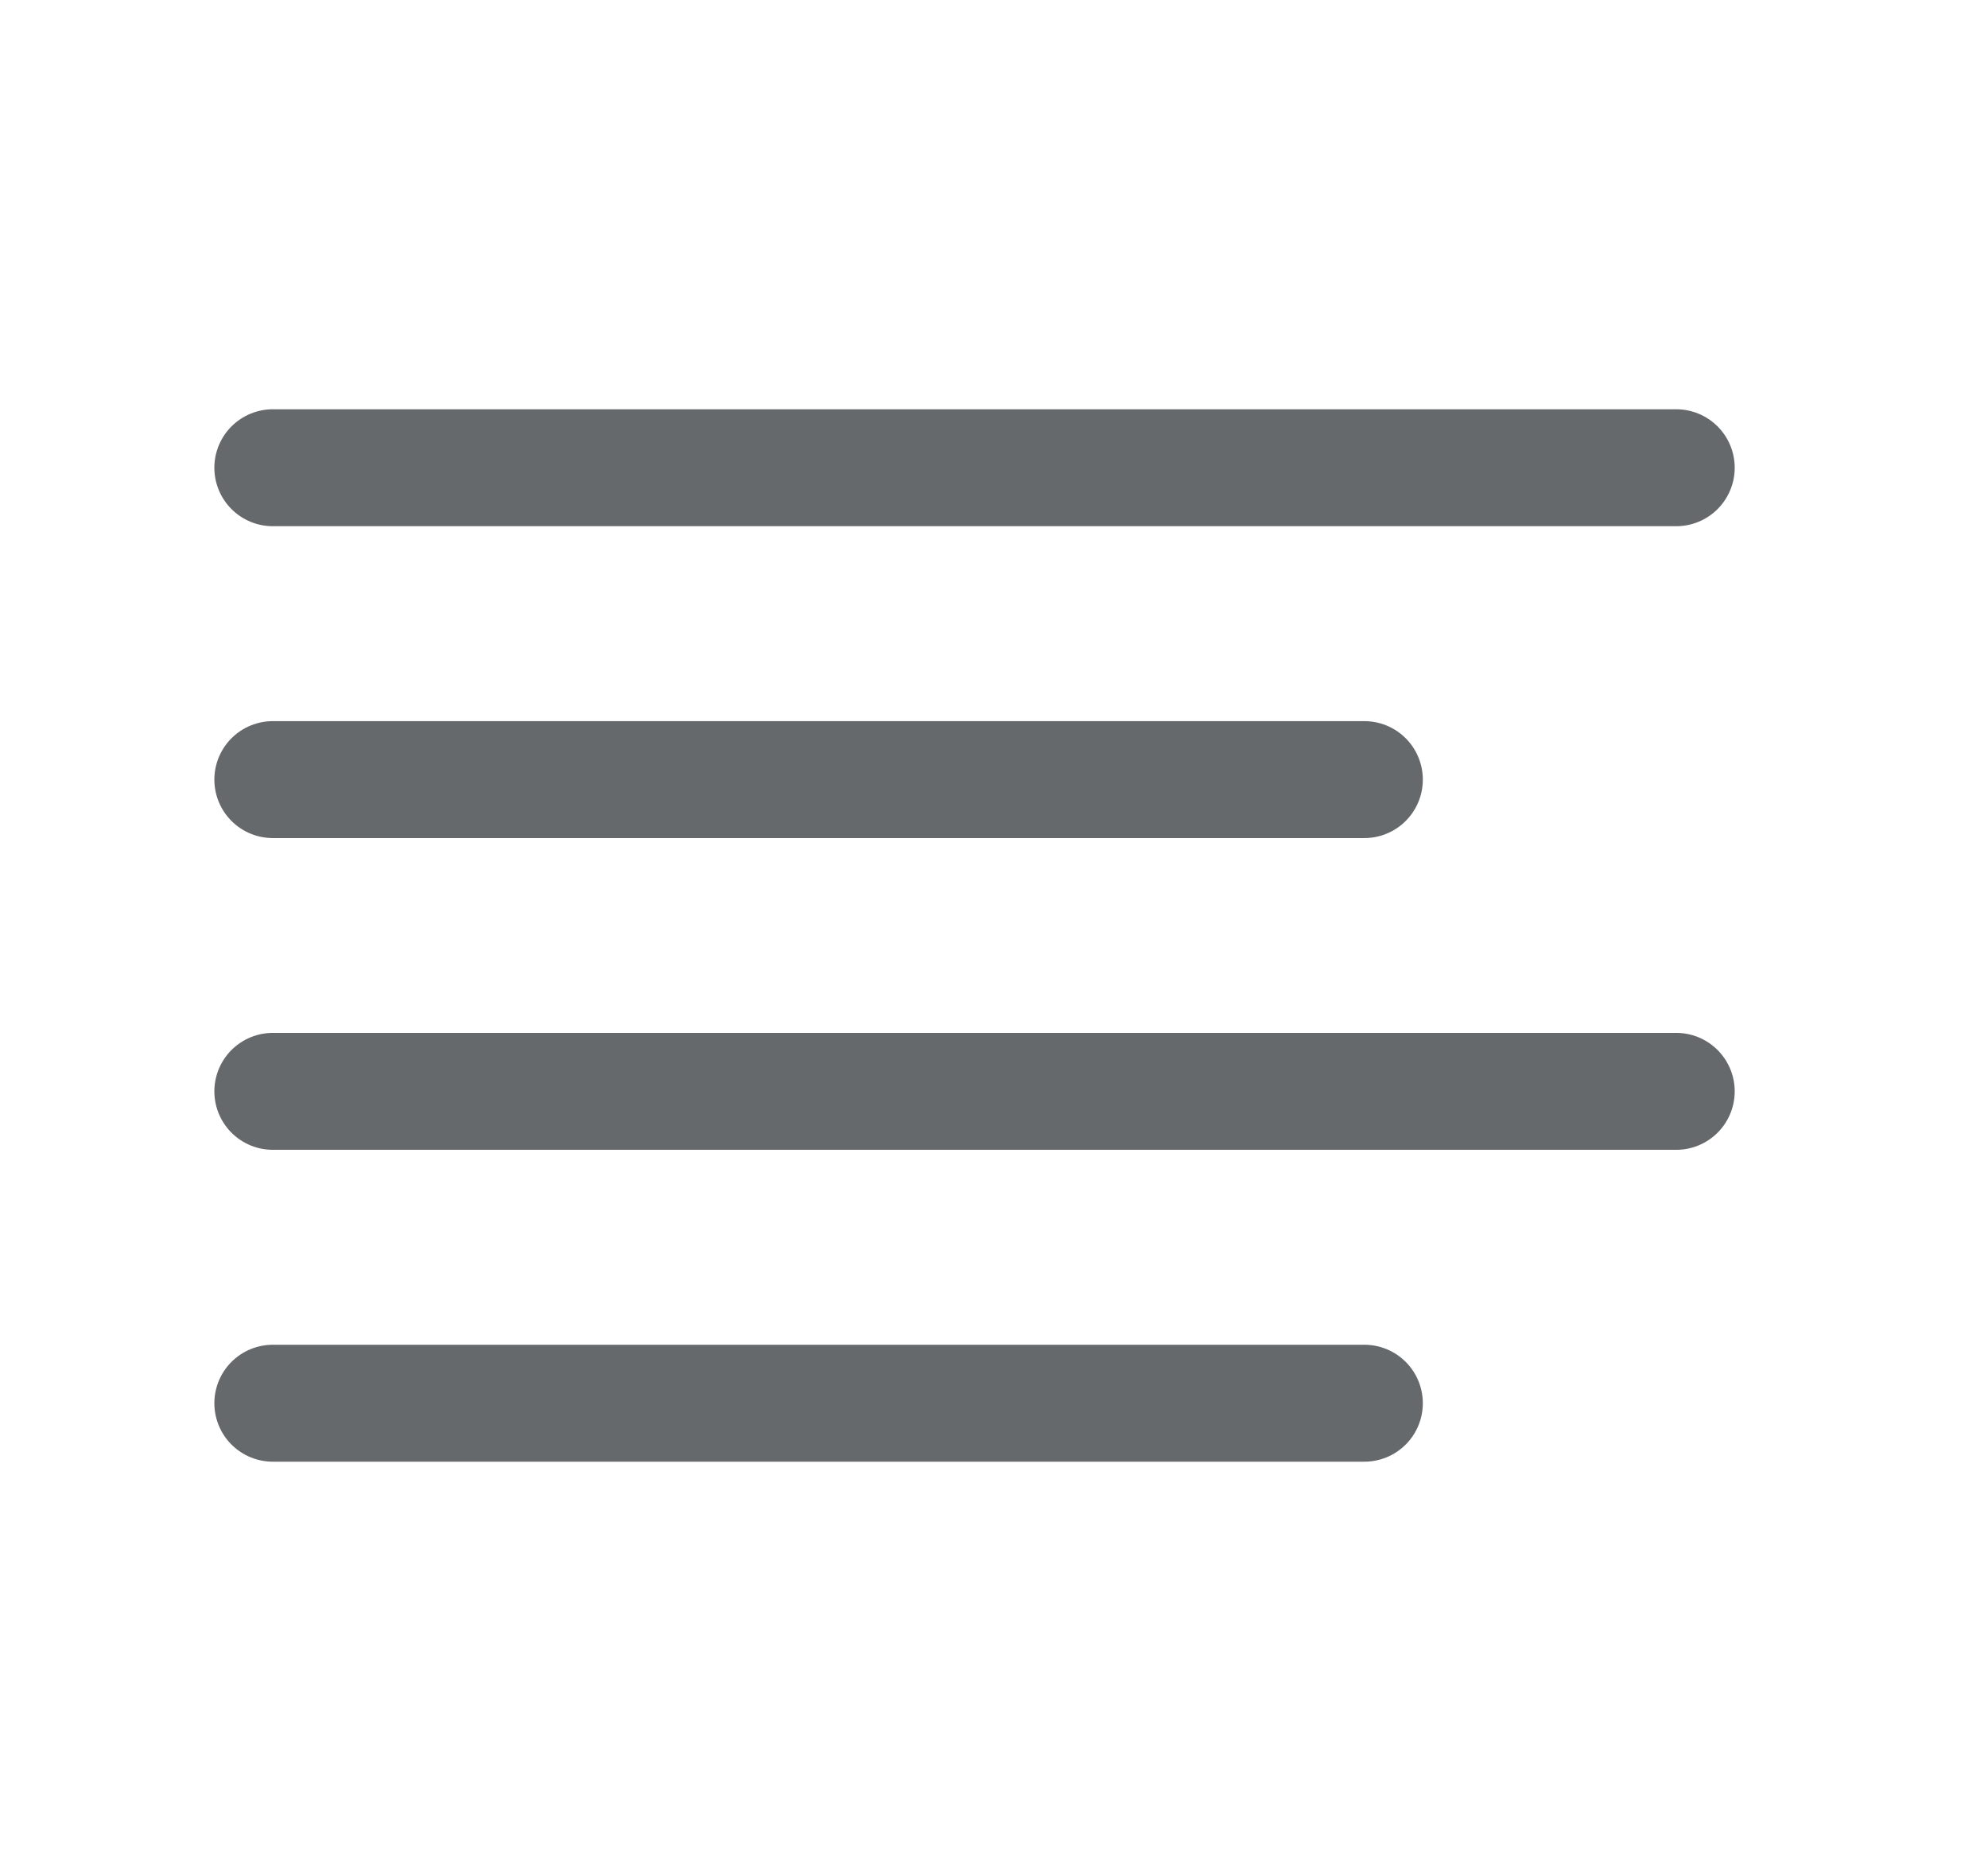 <svg width="17" height="16" viewBox="0 0 17 16" fill="none" xmlns="http://www.w3.org/2000/svg">
<path d="M11.667 6.667H2.333M14.334 4H2.333M14.334 9.333H2.333M11.667 12H2.333" stroke="#65696C" stroke-linecap="round" stroke-linejoin="round"/>
</svg>
